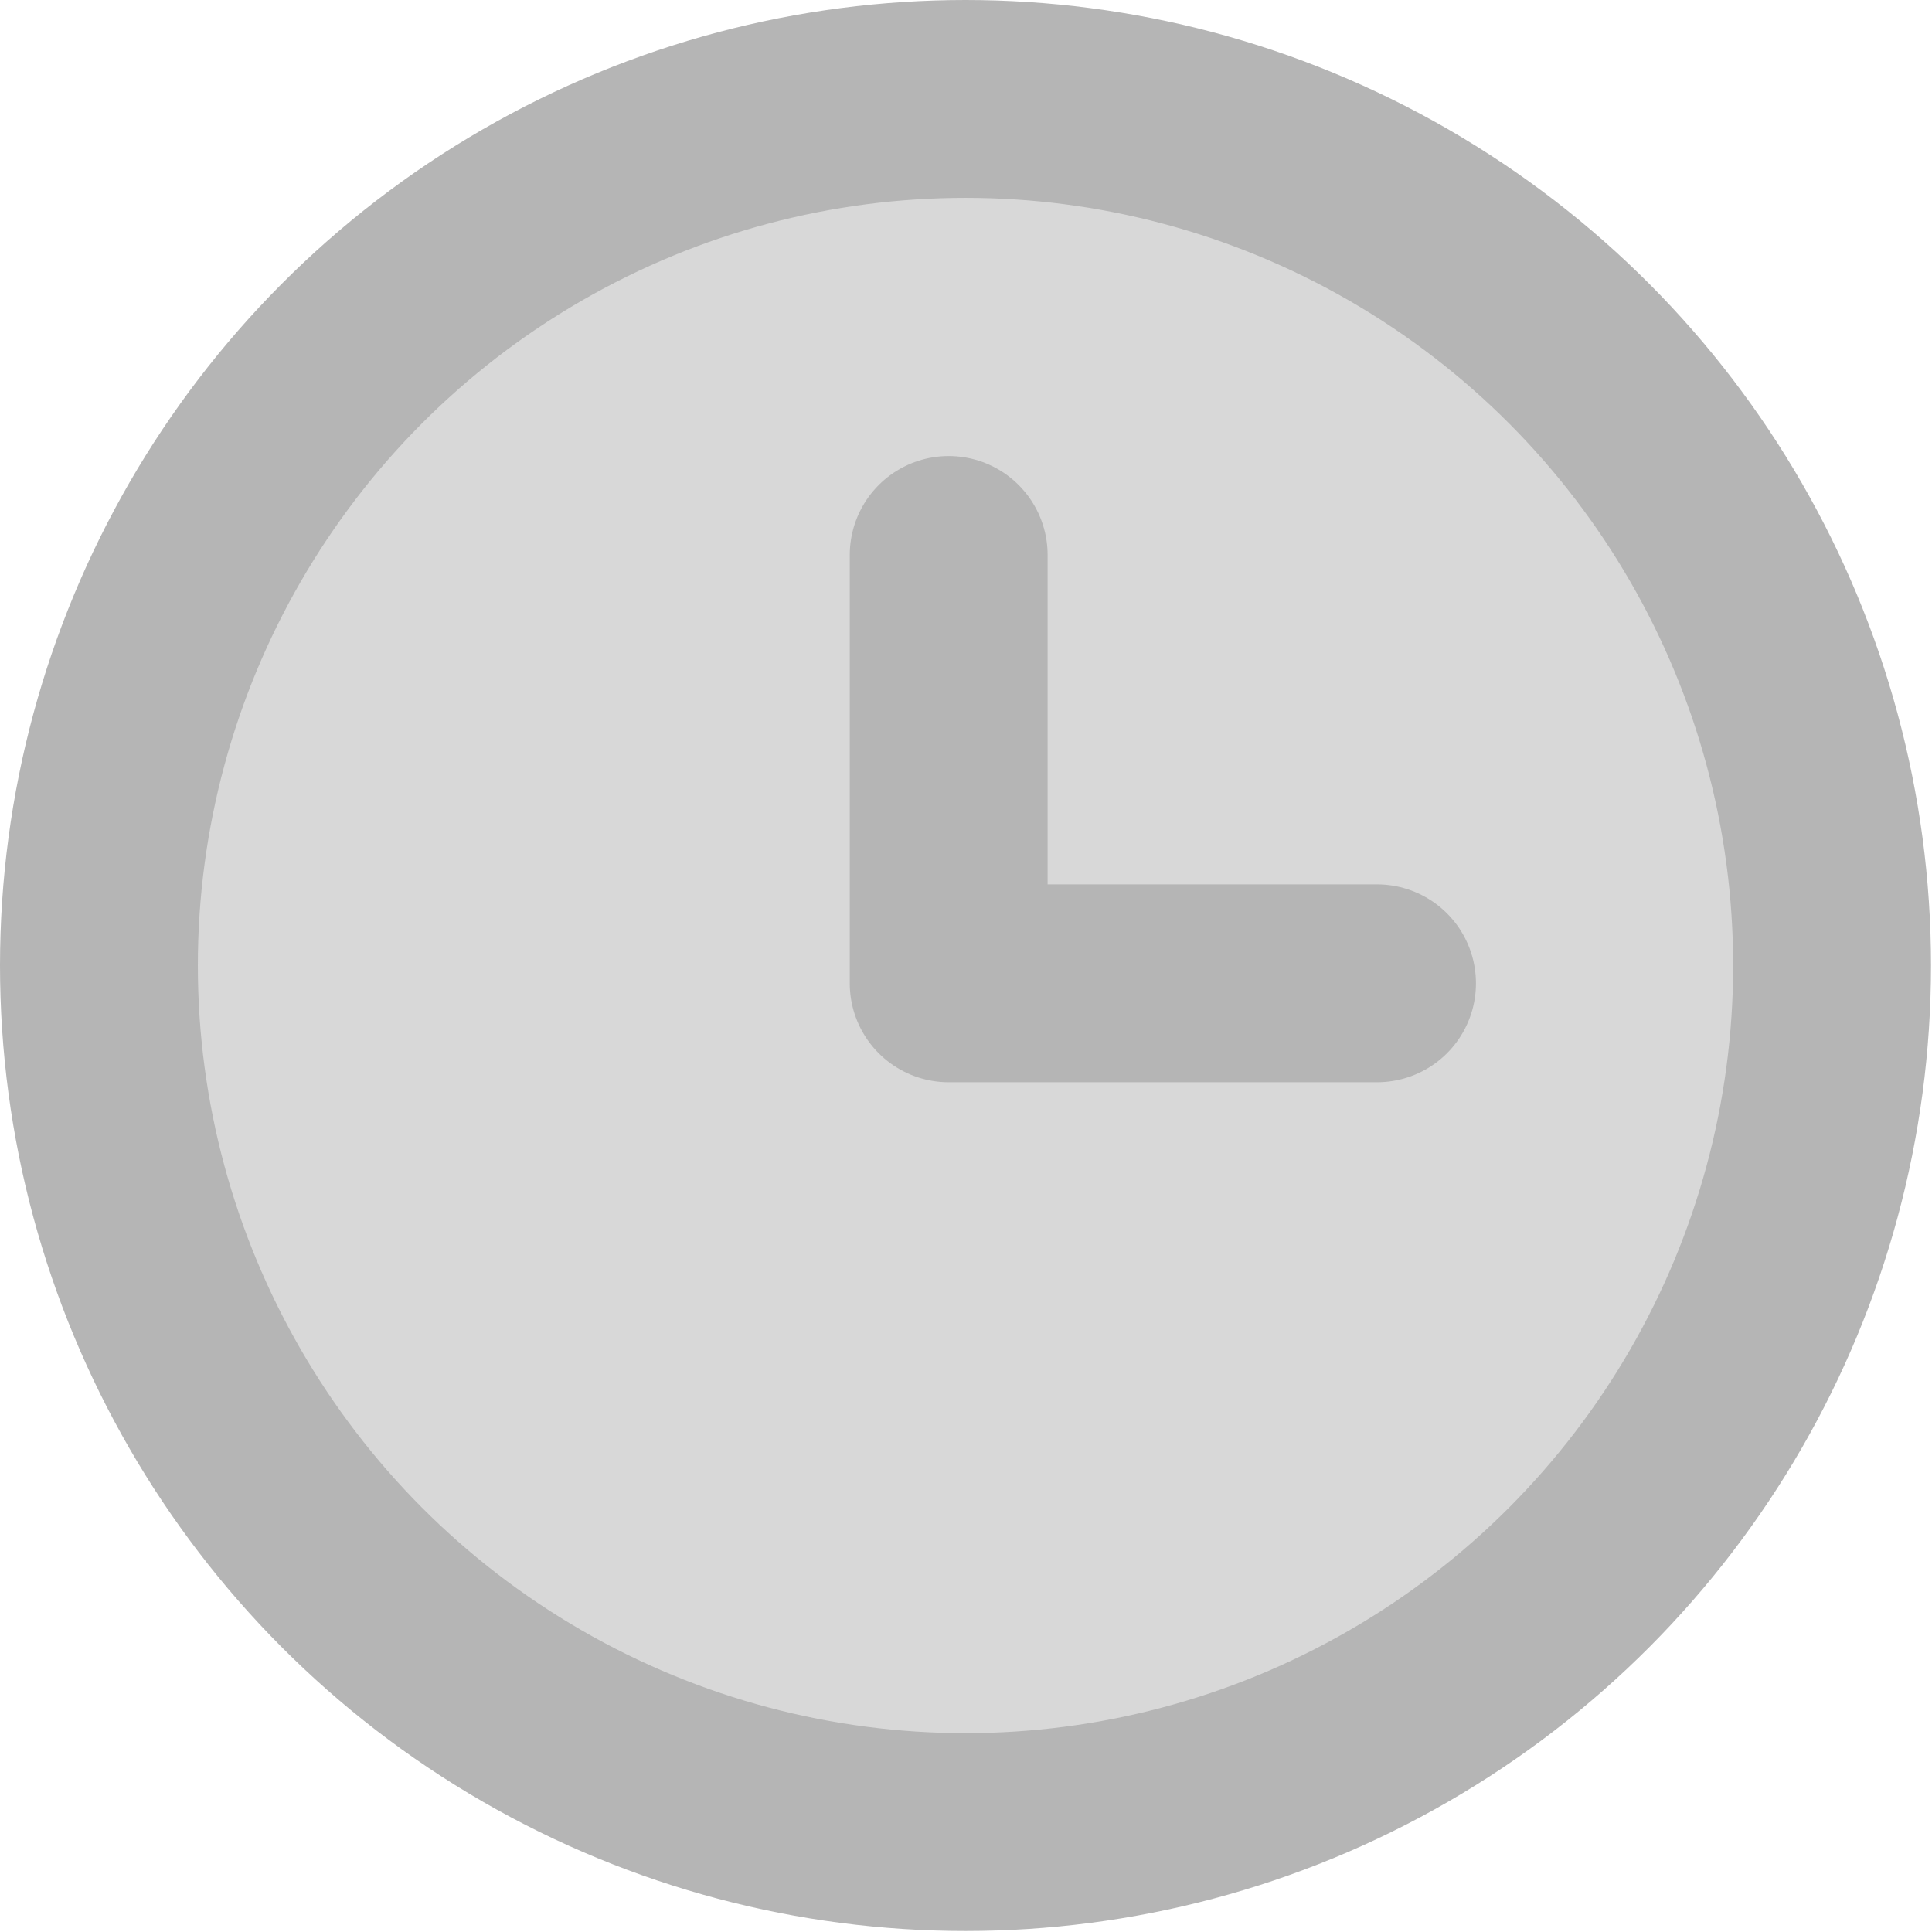 <svg id="图层_1" data-name="图层 1" xmlns="http://www.w3.org/2000/svg" viewBox="0 0 19.53 19.53"><defs><style>.cls-1{fill:#d8d8d8;stroke-miterlimit:10;}.cls-1,.cls-2{stroke:#b5b5b5;stroke-width:2px;}.cls-2{fill:none;stroke-linecap:round;stroke-linejoin:round;}</style></defs><title>未标题-1</title><g id="clock"><circle class="cls-1" cx="9.76" cy="9.76" r="8.76"/><polyline class="cls-2" points="9.59 5.61 9.59 9.94 13.92 9.94"/></g></svg>
